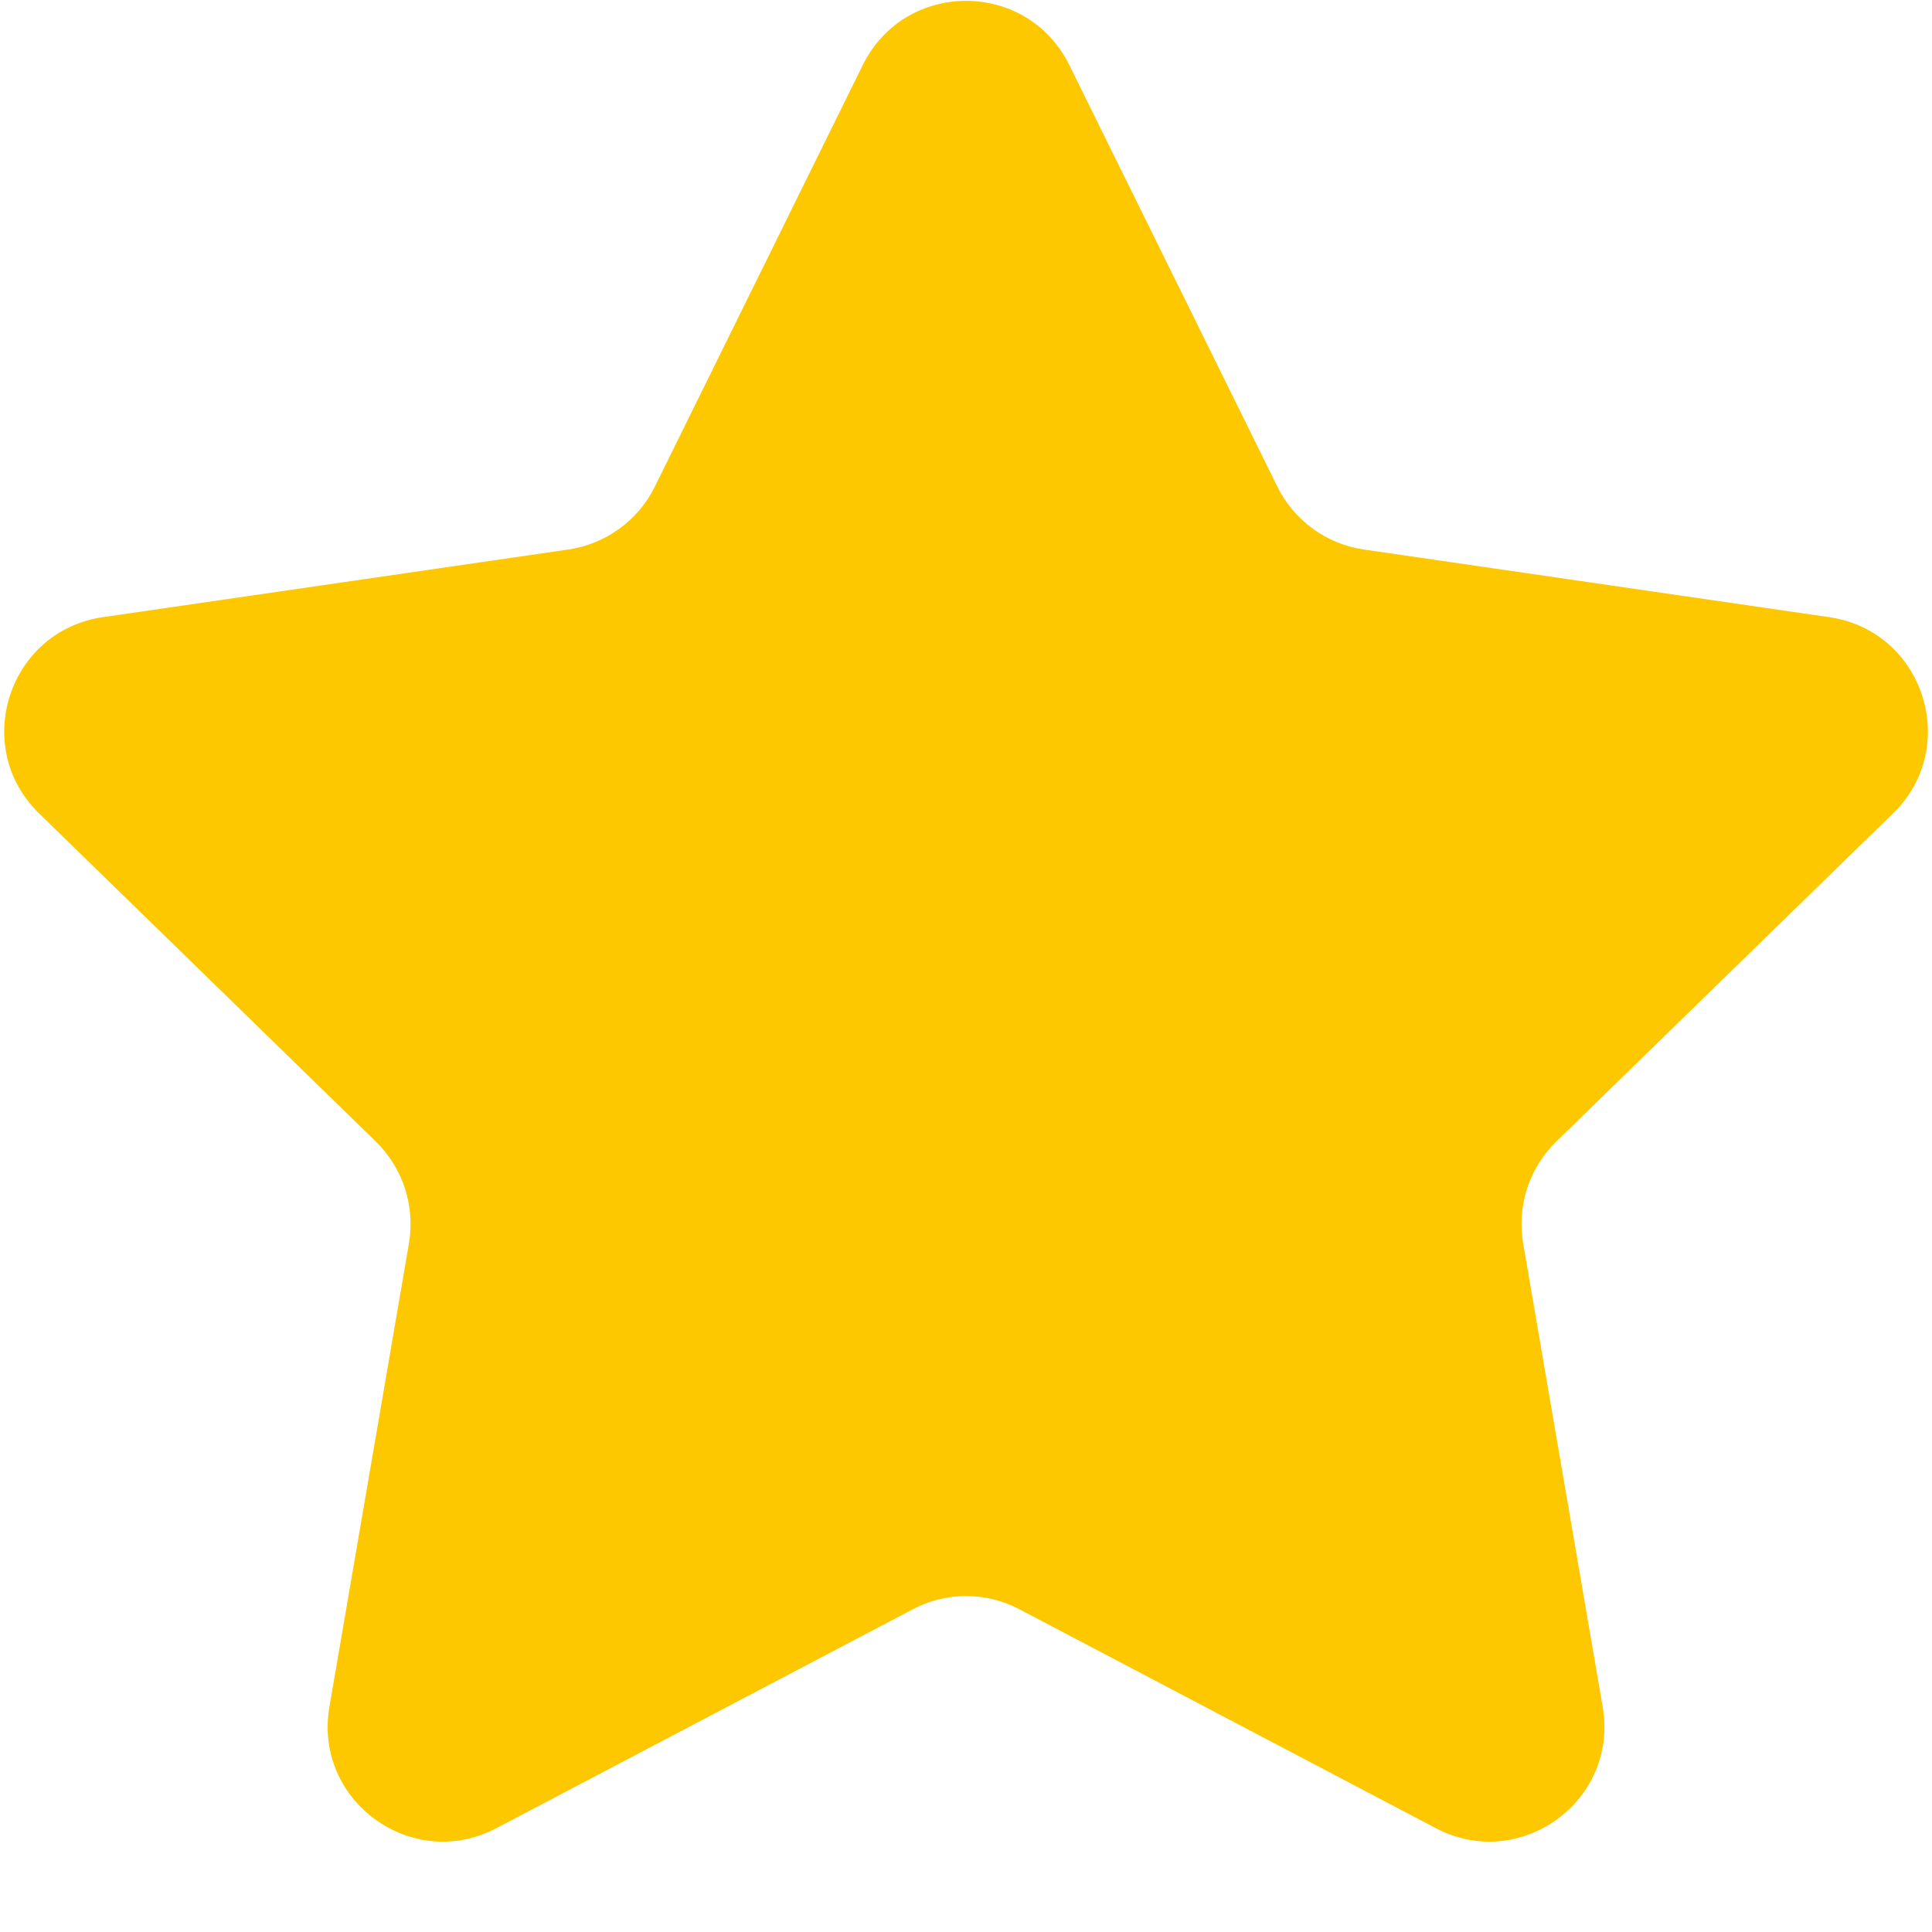<svg width="18" height="18" viewBox="0 0 18 18" fill="none" xmlns="http://www.w3.org/2000/svg">
<path fill-rule="evenodd" clip-rule="evenodd" d="M9.962 0.605L11.901 4.534C12.057 4.85 12.358 5.069 12.708 5.12L17.043 5.75C17.922 5.878 18.273 6.959 17.637 7.578L14.499 10.636C14.375 10.757 14.282 10.907 14.228 11.072C14.174 11.238 14.162 11.413 14.191 11.585L14.932 15.903C15.082 16.779 14.163 17.445 13.378 17.033L9.499 14.994C9.346 14.913 9.175 14.87 9.001 14.87C8.827 14.87 8.656 14.913 8.503 14.994L4.624 17.033C3.838 17.445 2.919 16.779 3.069 15.903L3.81 11.585C3.839 11.413 3.826 11.238 3.773 11.072C3.719 10.907 3.626 10.758 3.502 10.636L0.364 7.578C-0.272 6.959 0.079 5.878 0.958 5.75L5.293 5.12C5.643 5.069 5.945 4.85 6.101 4.534L8.039 0.605C8.433 -0.191 9.568 -0.191 9.962 0.605Z" fill="#FDC800"/>
</svg>
